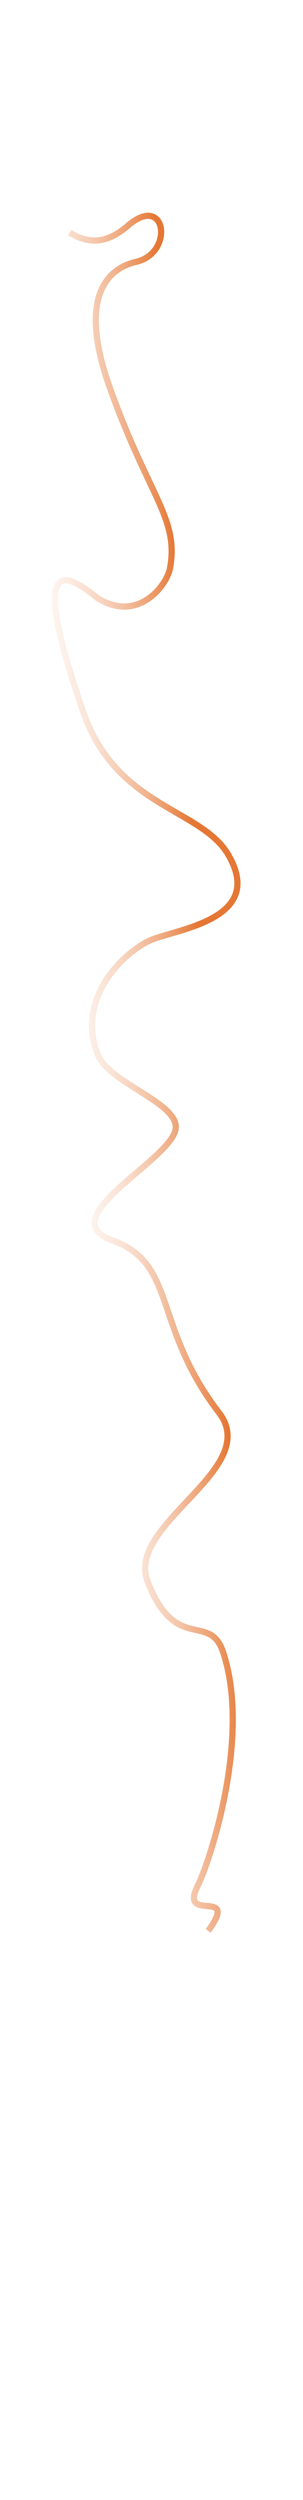 <svg width="171" height="1410" viewBox="0 0 171 1410" fill="none" xmlns="http://www.w3.org/2000/svg">
<path d="M39.389 131.192C52.312 139.28 62.676 135.44 72.192 127.256C94 108.5 98.5 143.042 76.5 147.744C59 152 44.467 169.588 61.942 218.592C83.786 279.847 101.119 292.387 95.95 320.413C94.103 330.424 77.603 351.636 54.847 337.216C36.027 321.75 16.295 312.873 46.889 401.355C65.642 455.589 113.579 455.762 128.893 482.173C149.723 518.098 101.119 523.756 85.56 530.011C72.146 535.403 42.082 561.597 55.151 594.715C61.435 610.64 98.418 621.153 99.193 635.28C100.156 652.835 27.235 686.679 63.564 699.67C99.892 712.661 86.07 747.846 123.571 796.726C148.152 828.764 70.558 859.486 83.33 892.089C99.294 932.842 118.249 908.892 125.902 931.839C141.898 979.803 118.146 1050.43 111.606 1063.5C100.659 1085.38 135.61 1063.83 117.5 1089" stroke="url(#paint0_linear_491_29)" stroke-width="3.5"/>
<defs>
<linearGradient id="paint0_linear_491_29" x1="115.056" y1="580.169" x2="16.802" y2="586.038" gradientUnits="userSpaceOnUse">
<stop stop-color="#E57734"/>
<stop offset="1" stop-color="white" stop-opacity="0"/>
</linearGradient>
</defs>
</svg>
